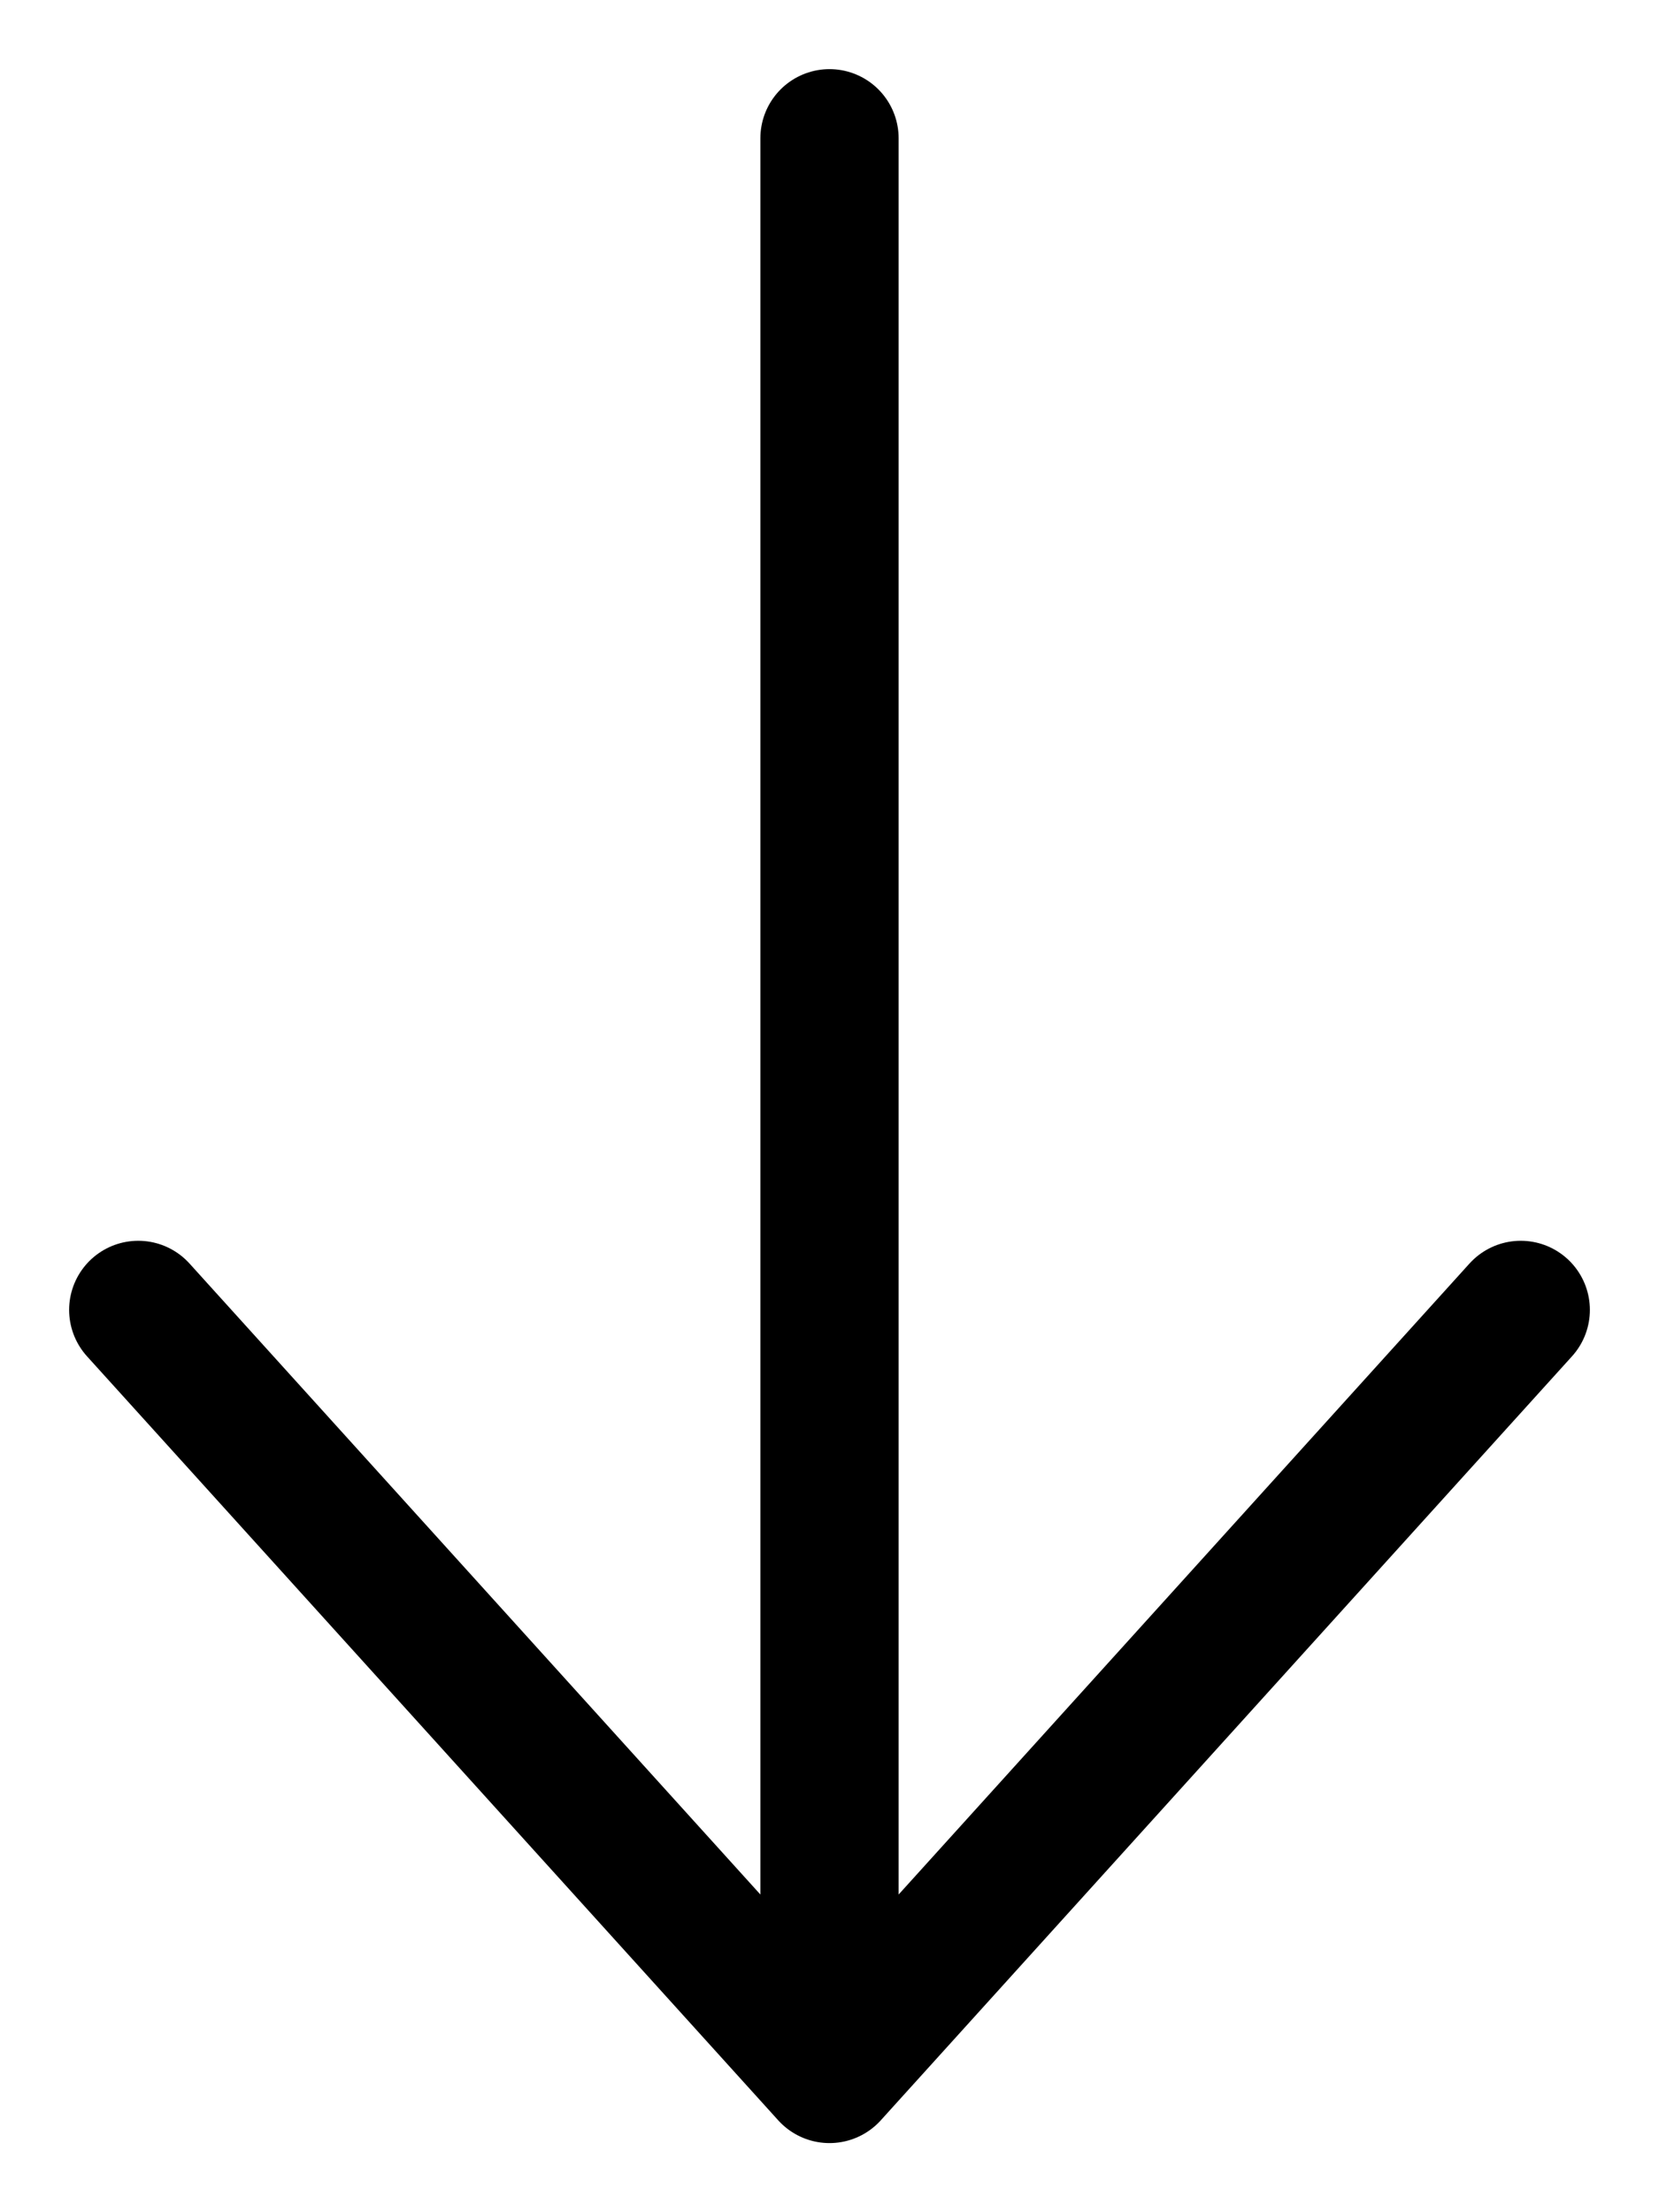 <svg width="12" height="16" viewBox="0 0 12 16" xmlns="http://www.w3.org/2000/svg">
  <defs></defs>
  <g fill="none" fill-rule="evenodd" stroke="currentColor" stroke-linecap="round" stroke-linejoin="round" transform="matrix(0, -1, 1, 0, 0, 16)">
    <path d="M1 6h14M6.526 11L1 6l5.526-5"></path>
  </g>
</svg>
